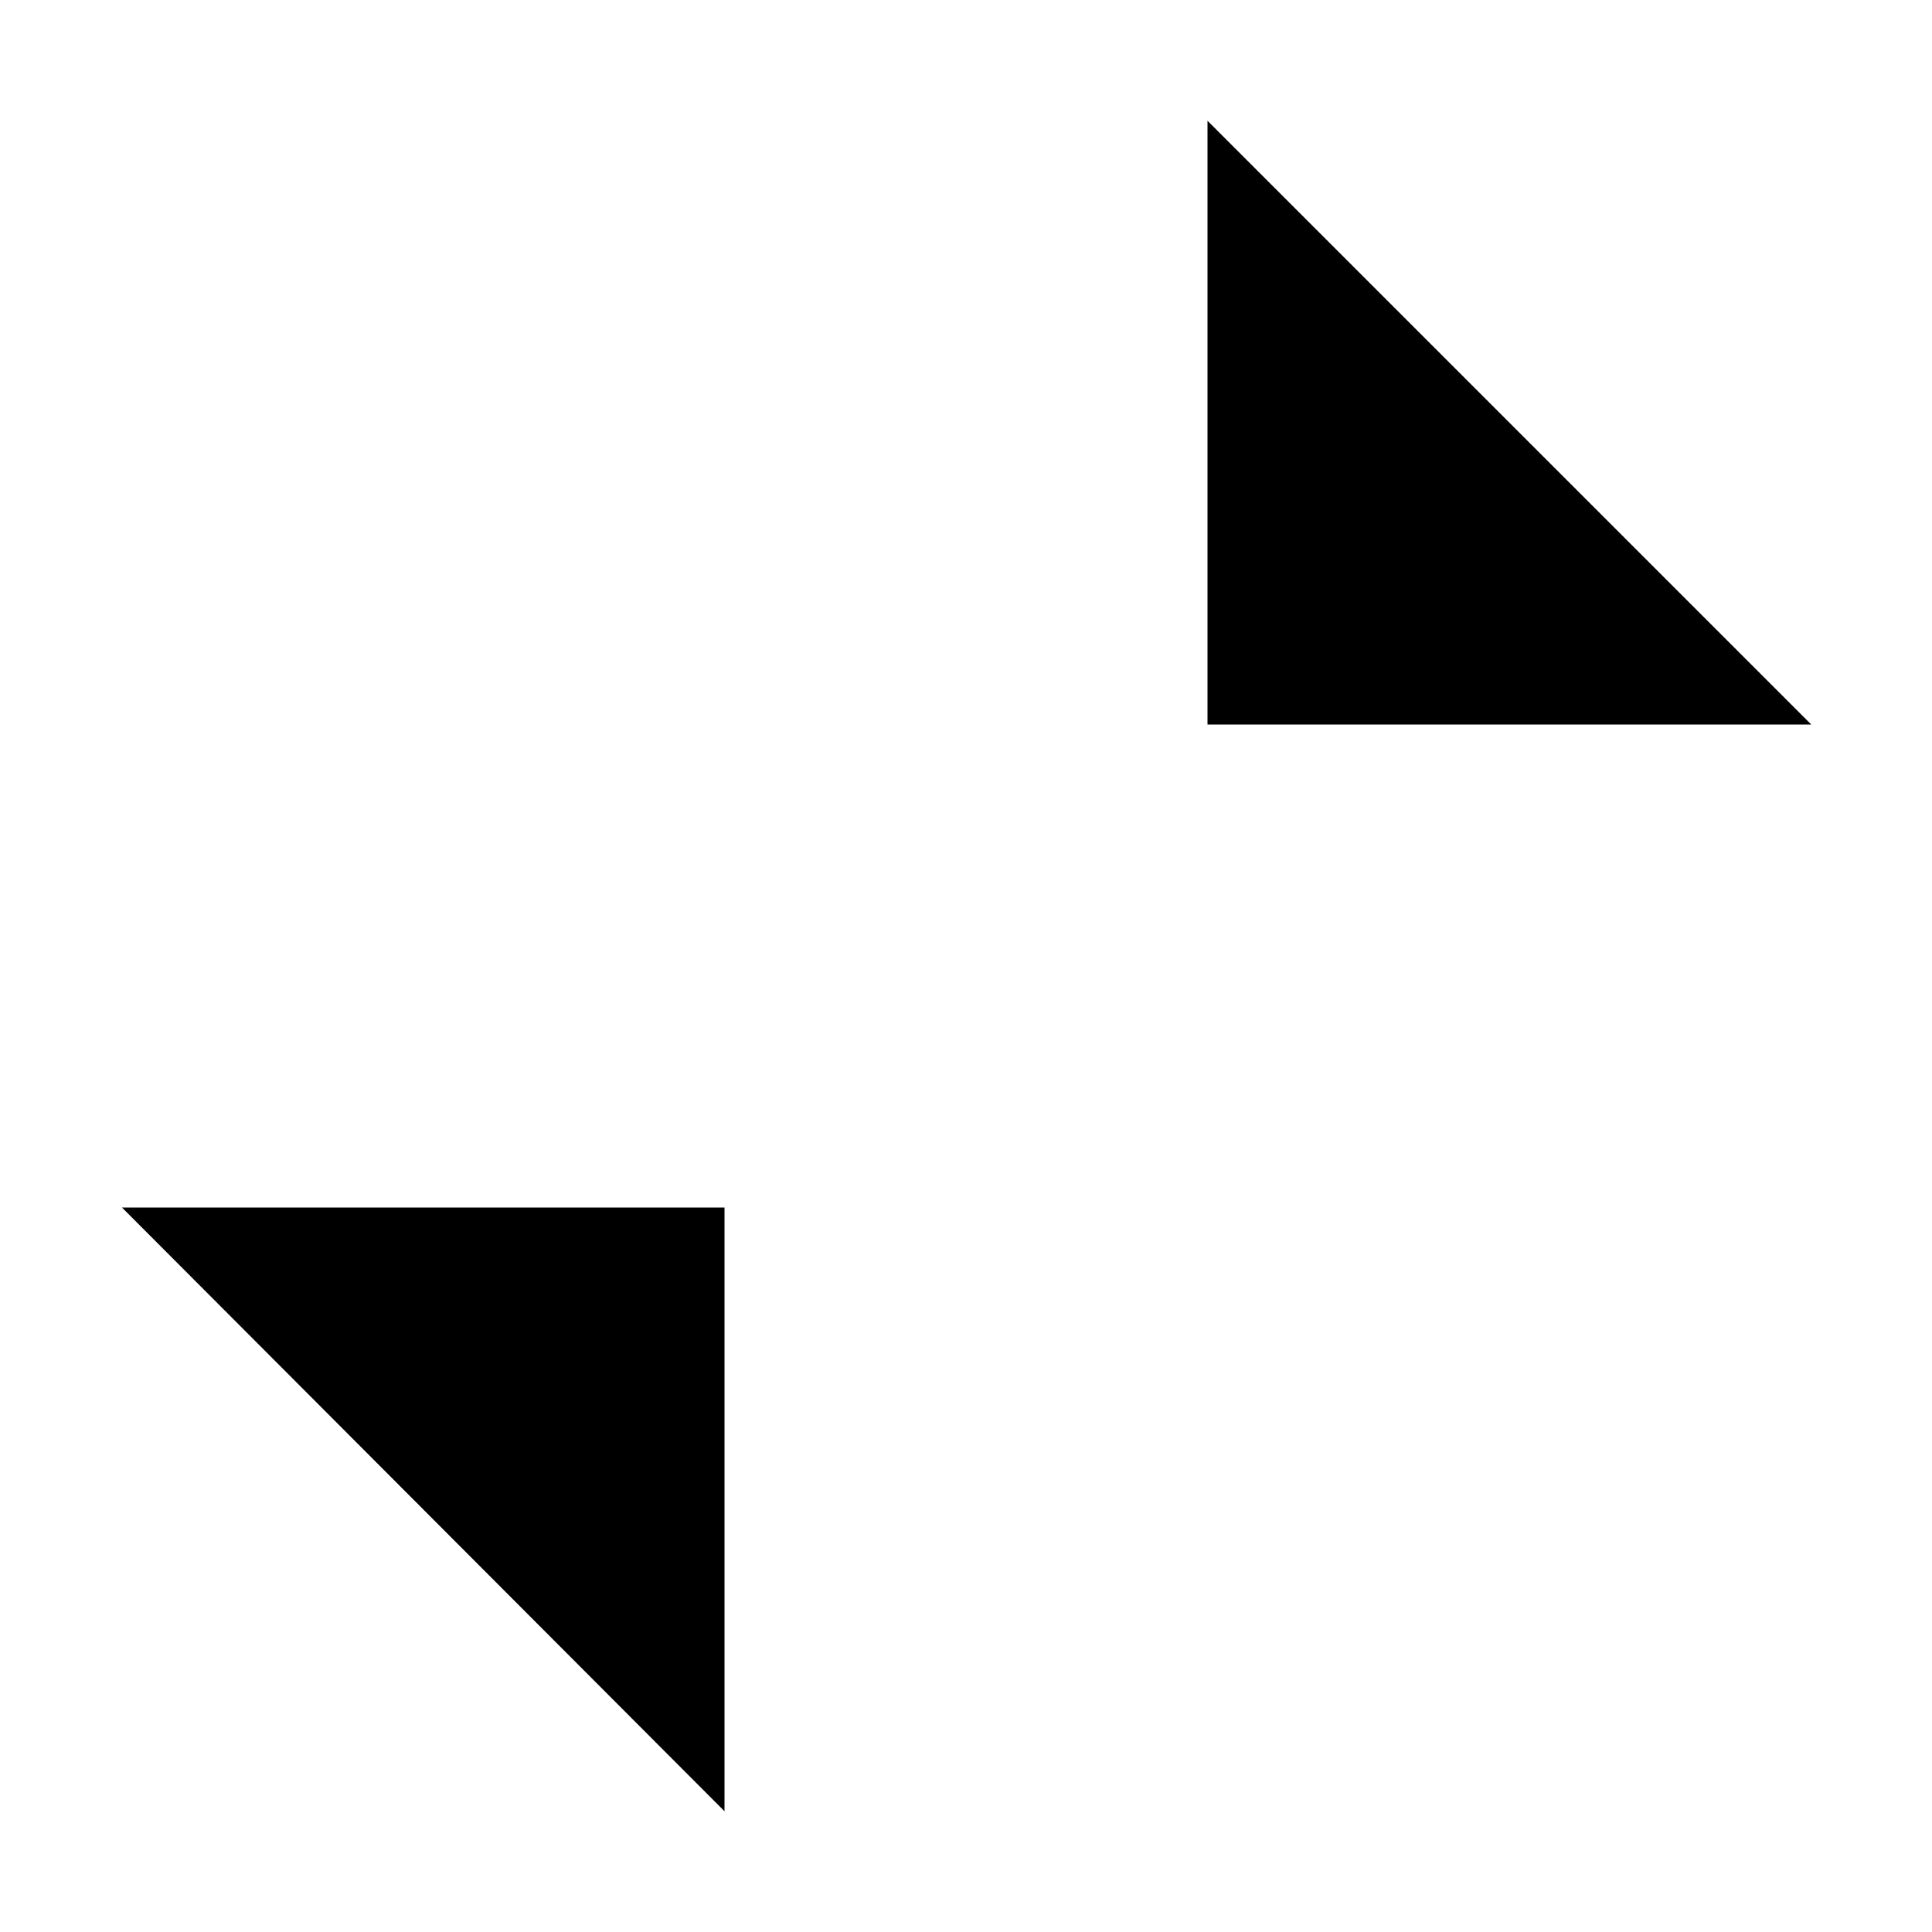 <svg viewBox="0 0 16 16" xmlns="http://www.w3.org/2000/svg">
<g>
<path d="M10 1V6H15" class="stroke-linejoin-round"/>
<path d="M10.5 5.5L15 1" class="stroke-linejoin-round"/>
<path d="M1.01 10H6V15" class="stroke-linejoin-round"/>
<path d="M5.5 10.5L1 15" class="stroke-linejoin-round"/>
</g>

</svg>
